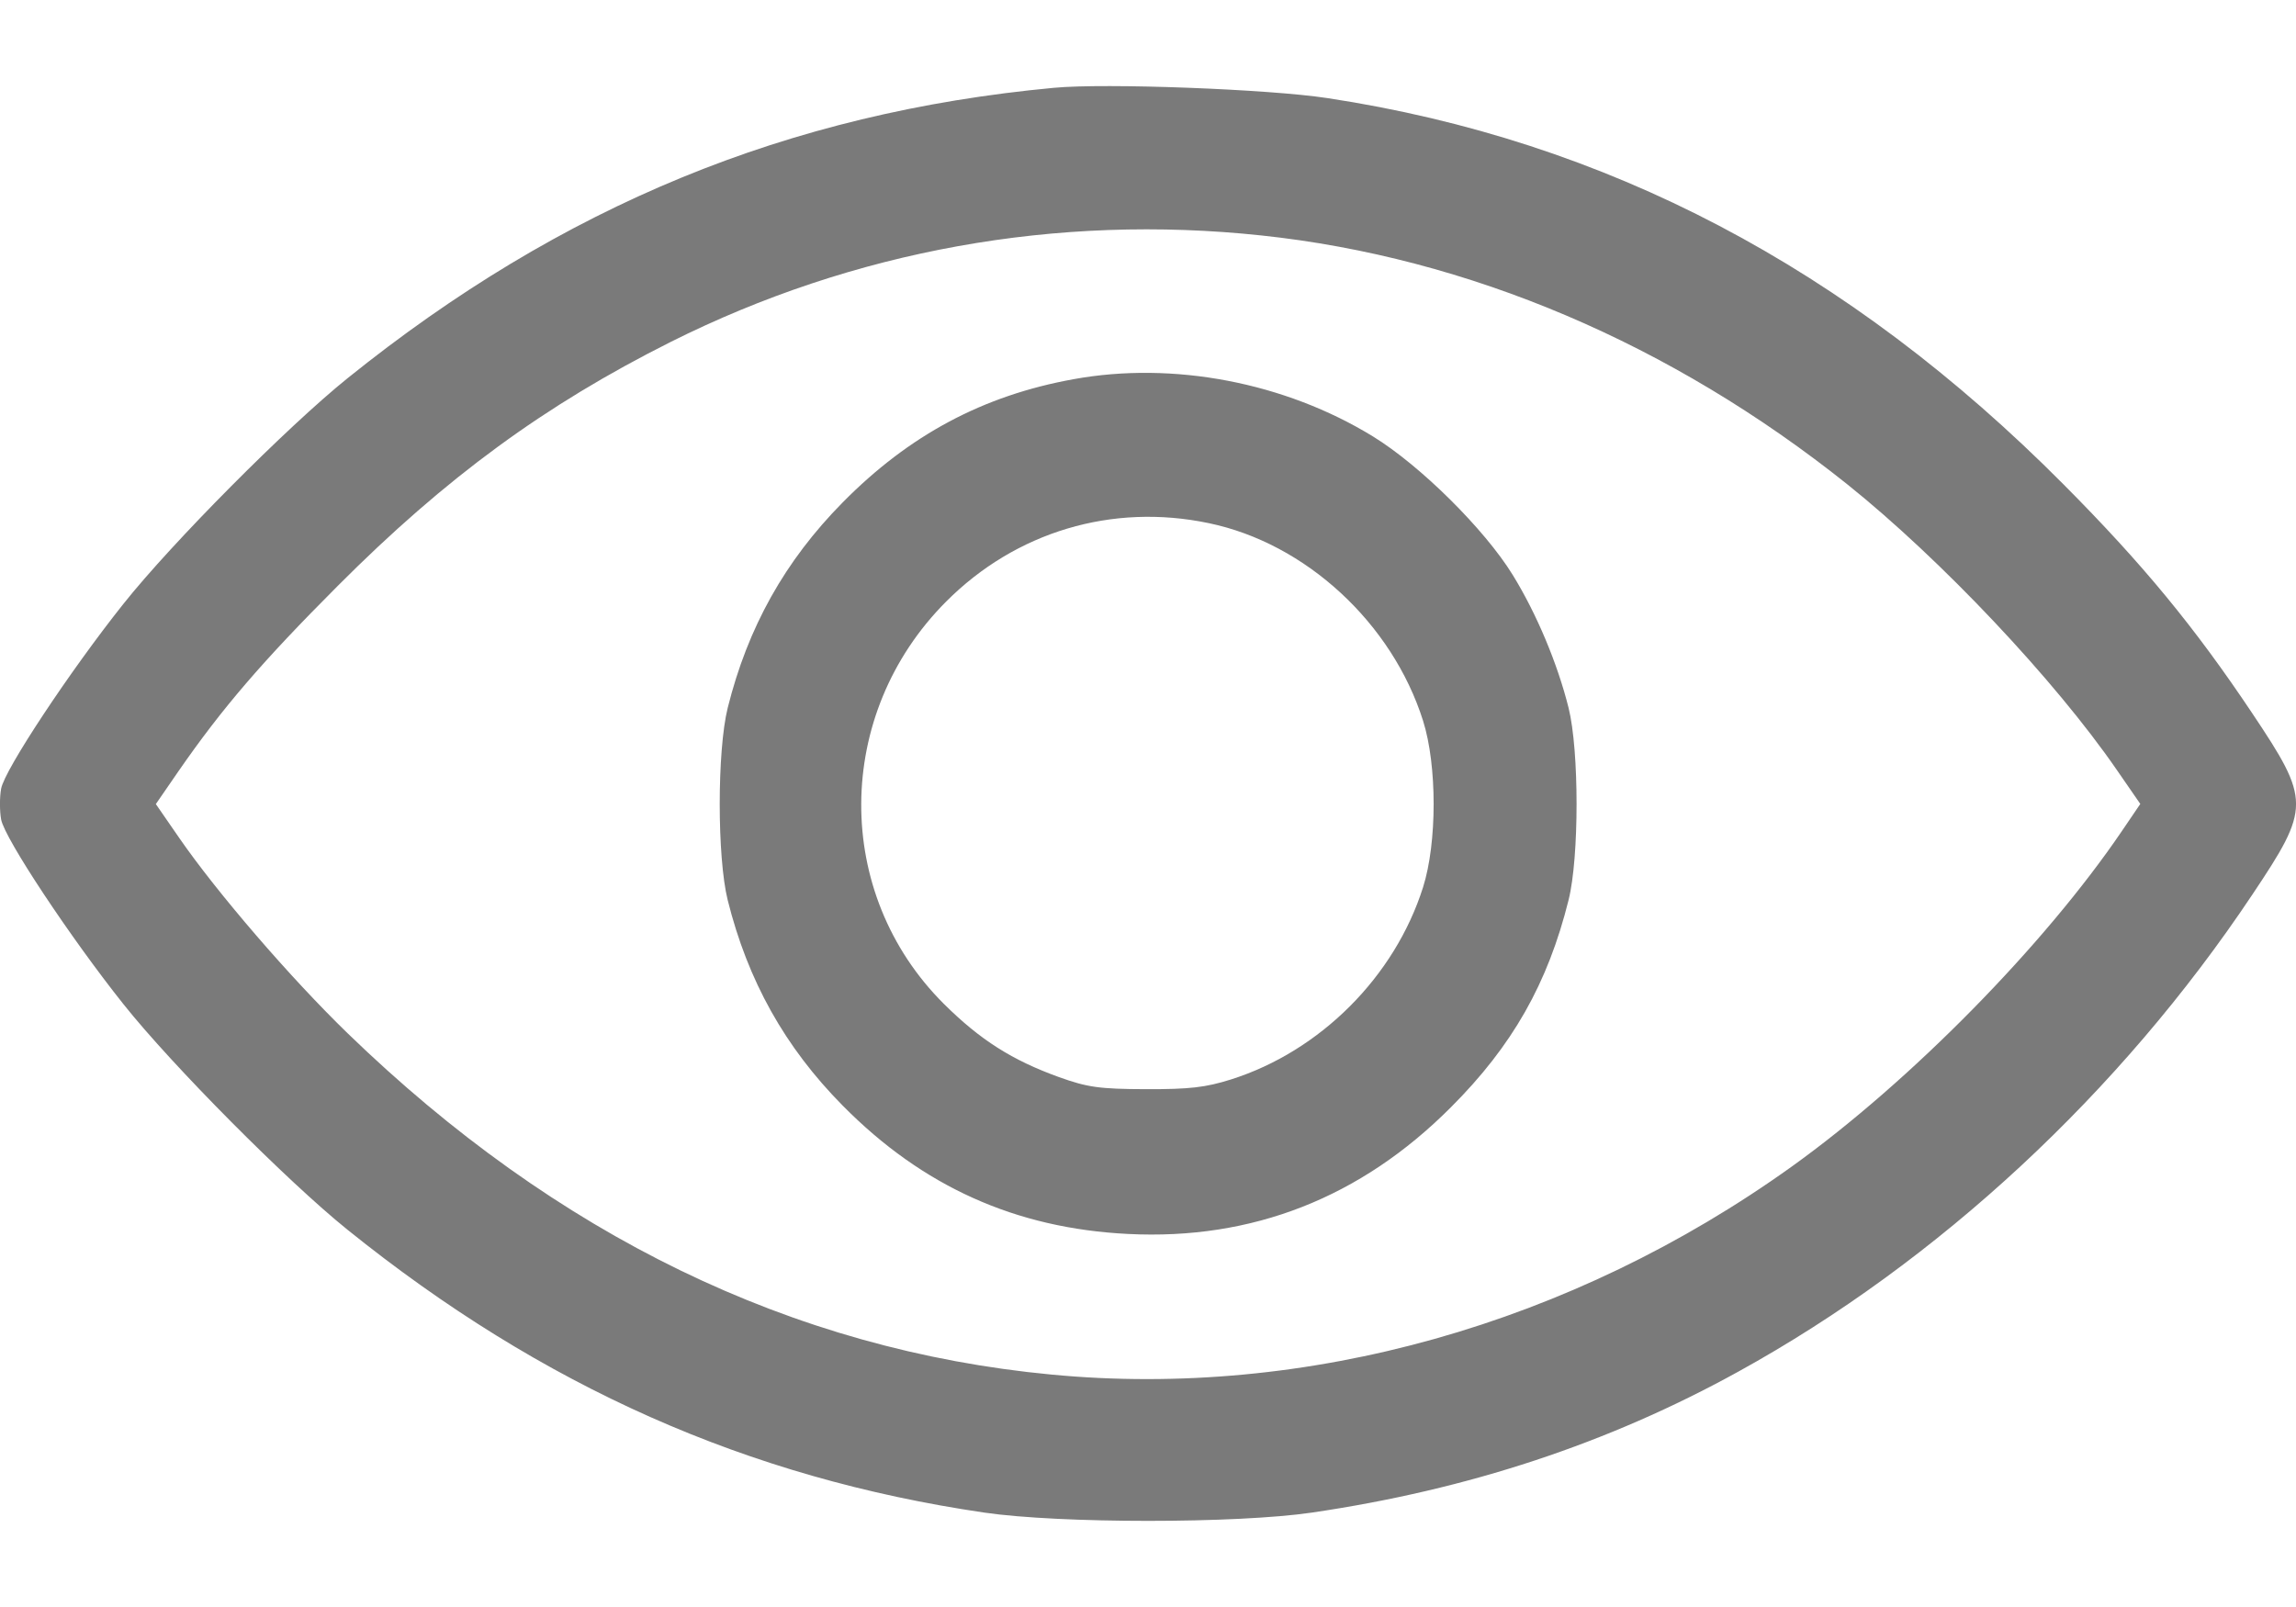 <svg width="20" height="14" viewBox="0 0 16 10" fill="none" xmlns="http://www.w3.org/2000/svg">
<path opacity="0.6" fill-rule="evenodd" clip-rule="evenodd" d="M7.344 0.012C5.493 0.185 3.915 0.834 2.422 2.036C2.001 2.375 1.199 3.182 0.859 3.61C0.488 4.076 0.033 4.763 0.008 4.896C-0.003 4.955 -0.003 5.052 0.008 5.112C0.033 5.244 0.488 5.931 0.859 6.397C1.199 6.825 2.001 7.632 2.422 7.971C3.779 9.064 5.21 9.7 6.859 9.942C7.385 10.019 8.617 10.019 9.142 9.942C10.231 9.782 11.207 9.46 12.113 8.96C13.507 8.192 14.774 7.016 15.695 5.636C16.102 5.027 16.102 4.98 15.695 4.371C15.294 3.771 14.933 3.332 14.381 2.777C12.879 1.264 11.192 0.379 9.252 0.084C8.842 0.021 7.701 -0.022 7.344 0.012ZM8.79 1.041C10.233 1.194 11.648 1.796 12.875 2.777C13.524 3.297 14.319 4.138 14.752 4.767L14.915 5.003L14.788 5.19C14.248 5.986 13.314 6.936 12.488 7.529C10.953 8.63 9.106 9.15 7.326 8.98C5.522 8.809 3.876 8.01 2.422 6.601C2.023 6.214 1.513 5.622 1.249 5.24L1.086 5.004L1.243 4.776C1.549 4.334 1.827 4.011 2.354 3.483C3.108 2.727 3.797 2.223 4.674 1.783C5.948 1.145 7.365 0.889 8.79 1.041ZM7.48 2.043C6.85 2.157 6.336 2.432 5.873 2.901C5.47 3.309 5.211 3.772 5.071 4.334C4.997 4.632 4.997 5.375 5.071 5.673C5.211 6.235 5.47 6.699 5.873 7.106C6.429 7.669 7.077 7.961 7.86 8C8.726 8.044 9.482 7.748 10.111 7.117C10.539 6.689 10.786 6.255 10.931 5.672C11.005 5.375 11.005 4.632 10.931 4.334C10.853 4.022 10.707 3.675 10.541 3.406C10.345 3.088 9.897 2.644 9.568 2.442C8.954 2.065 8.175 1.916 7.48 2.043ZM8.423 3.046C9.099 3.186 9.702 3.743 9.917 4.424C10.015 4.735 10.015 5.272 9.917 5.583C9.72 6.206 9.201 6.726 8.579 6.923C8.402 6.979 8.289 6.992 7.985 6.991C7.661 6.99 7.578 6.978 7.38 6.907C7.053 6.789 6.831 6.648 6.578 6.397C5.804 5.627 5.81 4.378 6.593 3.593C7.078 3.106 7.75 2.905 8.423 3.046Z" fill="#222222"/>
</svg>
